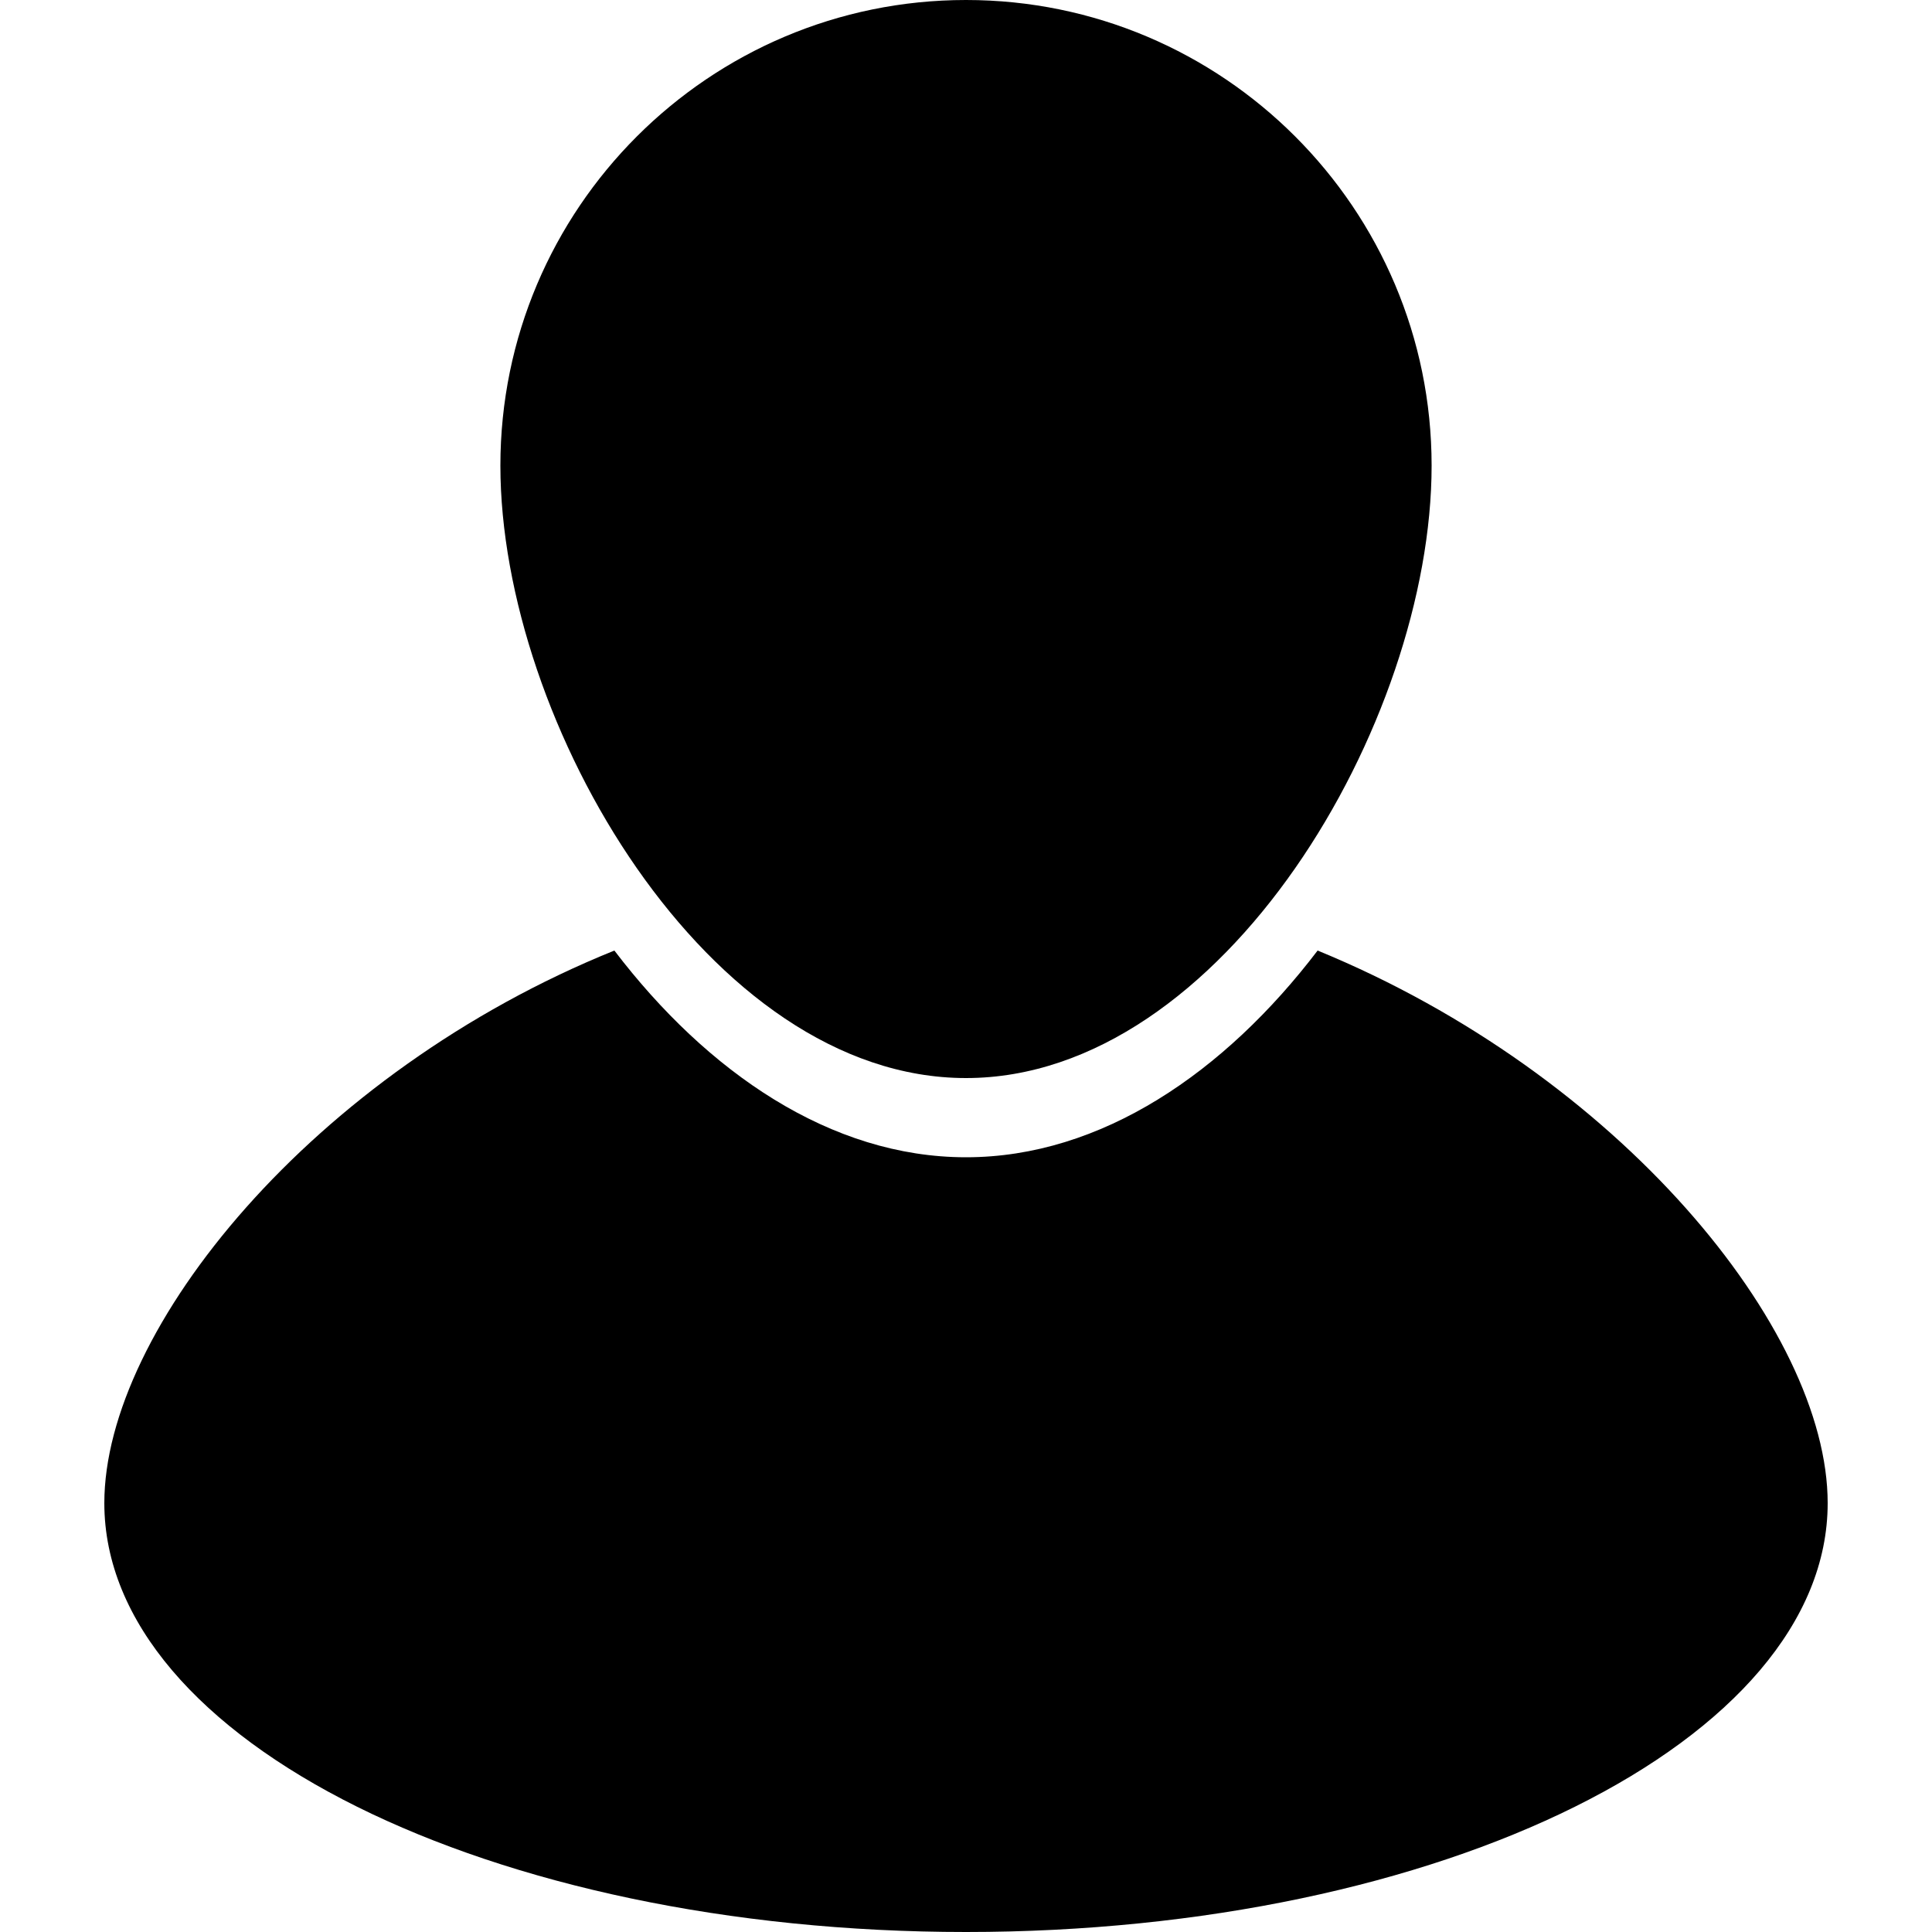 <?xml version="1.0" encoding="utf-8"?>
<!-- Generator: Adobe Illustrator 22.0.1, SVG Export Plug-In . SVG Version: 6.00 Build 0)  -->
<svg version="1.1" id="Слой_1" xmlns="http://www.w3.org/2000/svg" xmlns:xlink="http://www.w3.org/1999/xlink" x="0px" y="0px"
	 viewBox="0 0 100 100" style="enable-background:new 0 0 100 100;" xml:space="preserve">
<path d="M74.1,24.1c0,13.3-10.8,31.7-24.1,31.7S25.9,37.4,25.9,24.1S36.7,0,50,0S74.1,10.8,74.1,24.1z"/>
<path d="M94.6,77.8c0,12.3-20,22.2-44.6,22.2S5.4,90.1,5.4,77.8c0-9,10.8-22.3,26.4-28.6C36.6,55.5,43,59.9,50,59.9
	s13.4-4.4,18.2-10.7C83.8,55.6,94.6,68.8,94.6,77.8z"/>
</svg>
